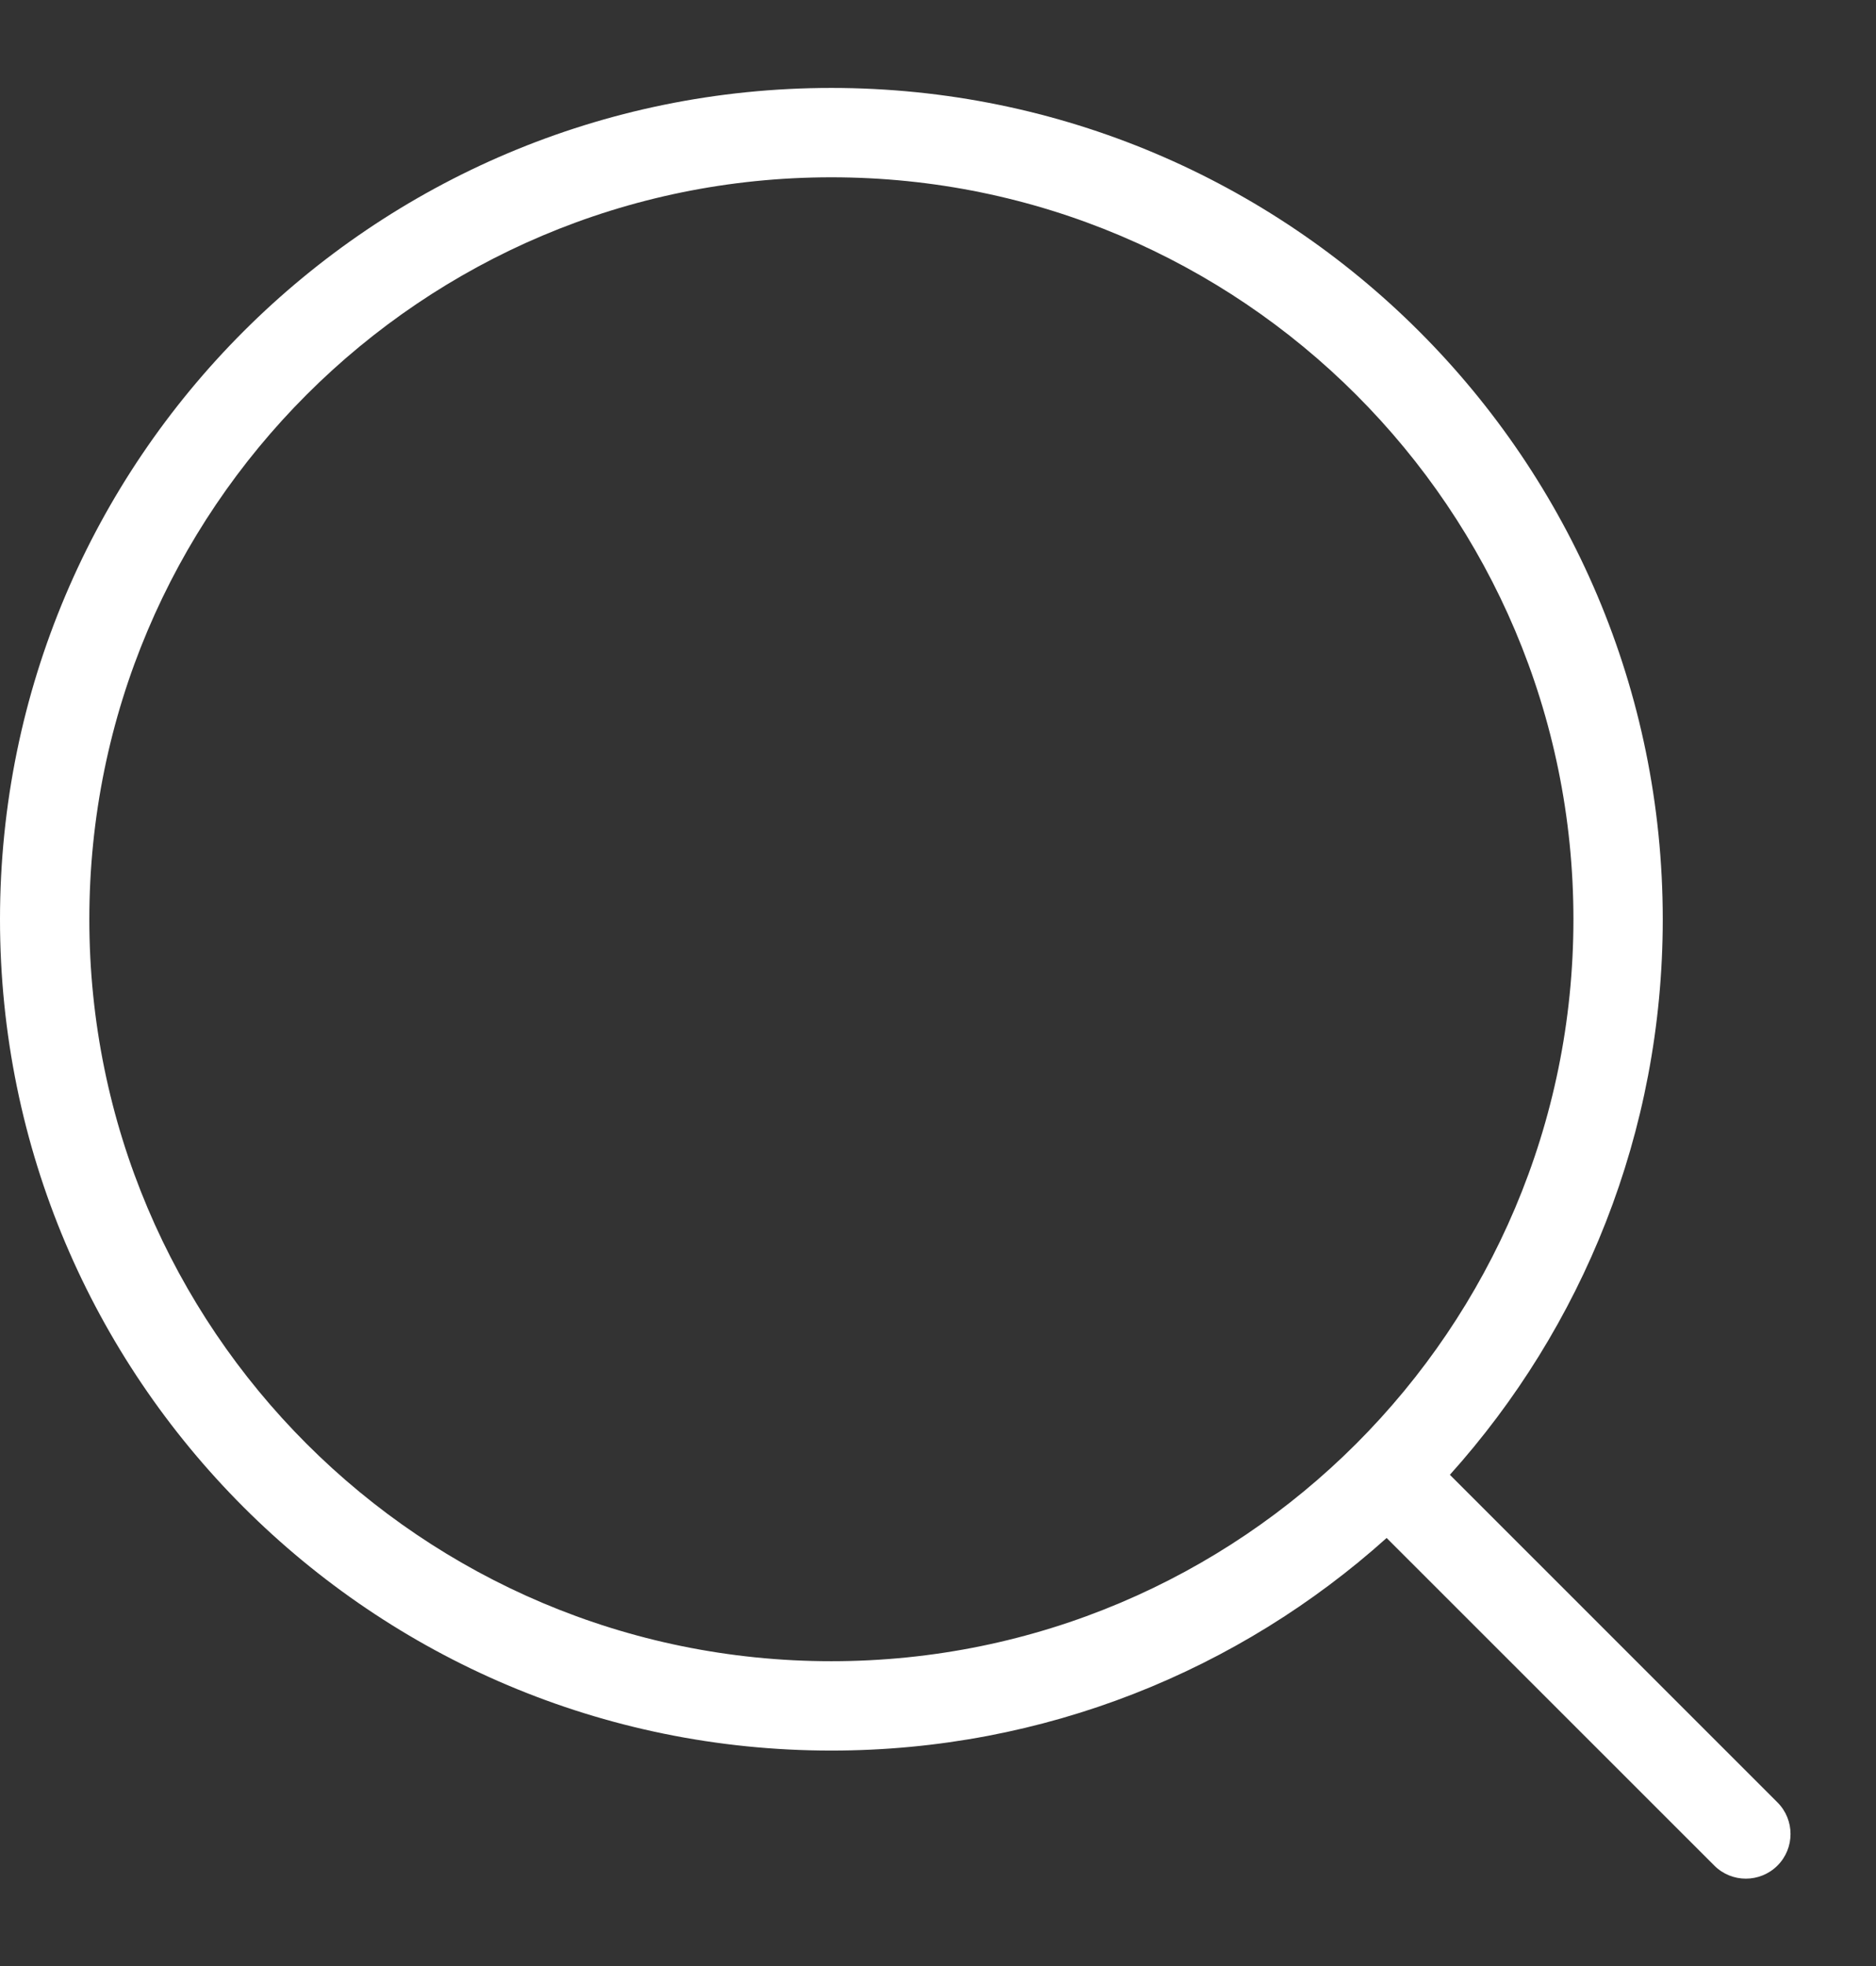 <svg width="21" height="22" viewBox="0 0 21 22" fill="none" xmlns="http://www.w3.org/2000/svg">
<rect x="0" y="0" width="21" height="22" fill="#333333" stroke="none"/>
<path fill-rule="evenodd" clip-rule="evenodd" d="M17.613 10.287C17.613 14.871 13.894 18.589 9.306 18.589C4.718 18.589 1 14.871 1 10.287C1 5.702 4.718 1.984 9.306 1.984C13.894 1.984 17.613 5.702 17.613 10.287ZM15.522 17.21C13.874 18.689 11.695 19.589 9.306 19.589C4.167 19.589 0 15.424 0 10.287C0 5.149 4.167 0.984 9.306 0.984C14.446 0.984 18.613 5.149 18.613 10.287C18.613 12.676 17.711 14.855 16.23 16.503L19.897 20.169C20.092 20.364 20.092 20.681 19.897 20.876C19.701 21.071 19.385 21.071 19.19 20.876L15.522 17.21Z" fill="white"/>
</svg>
